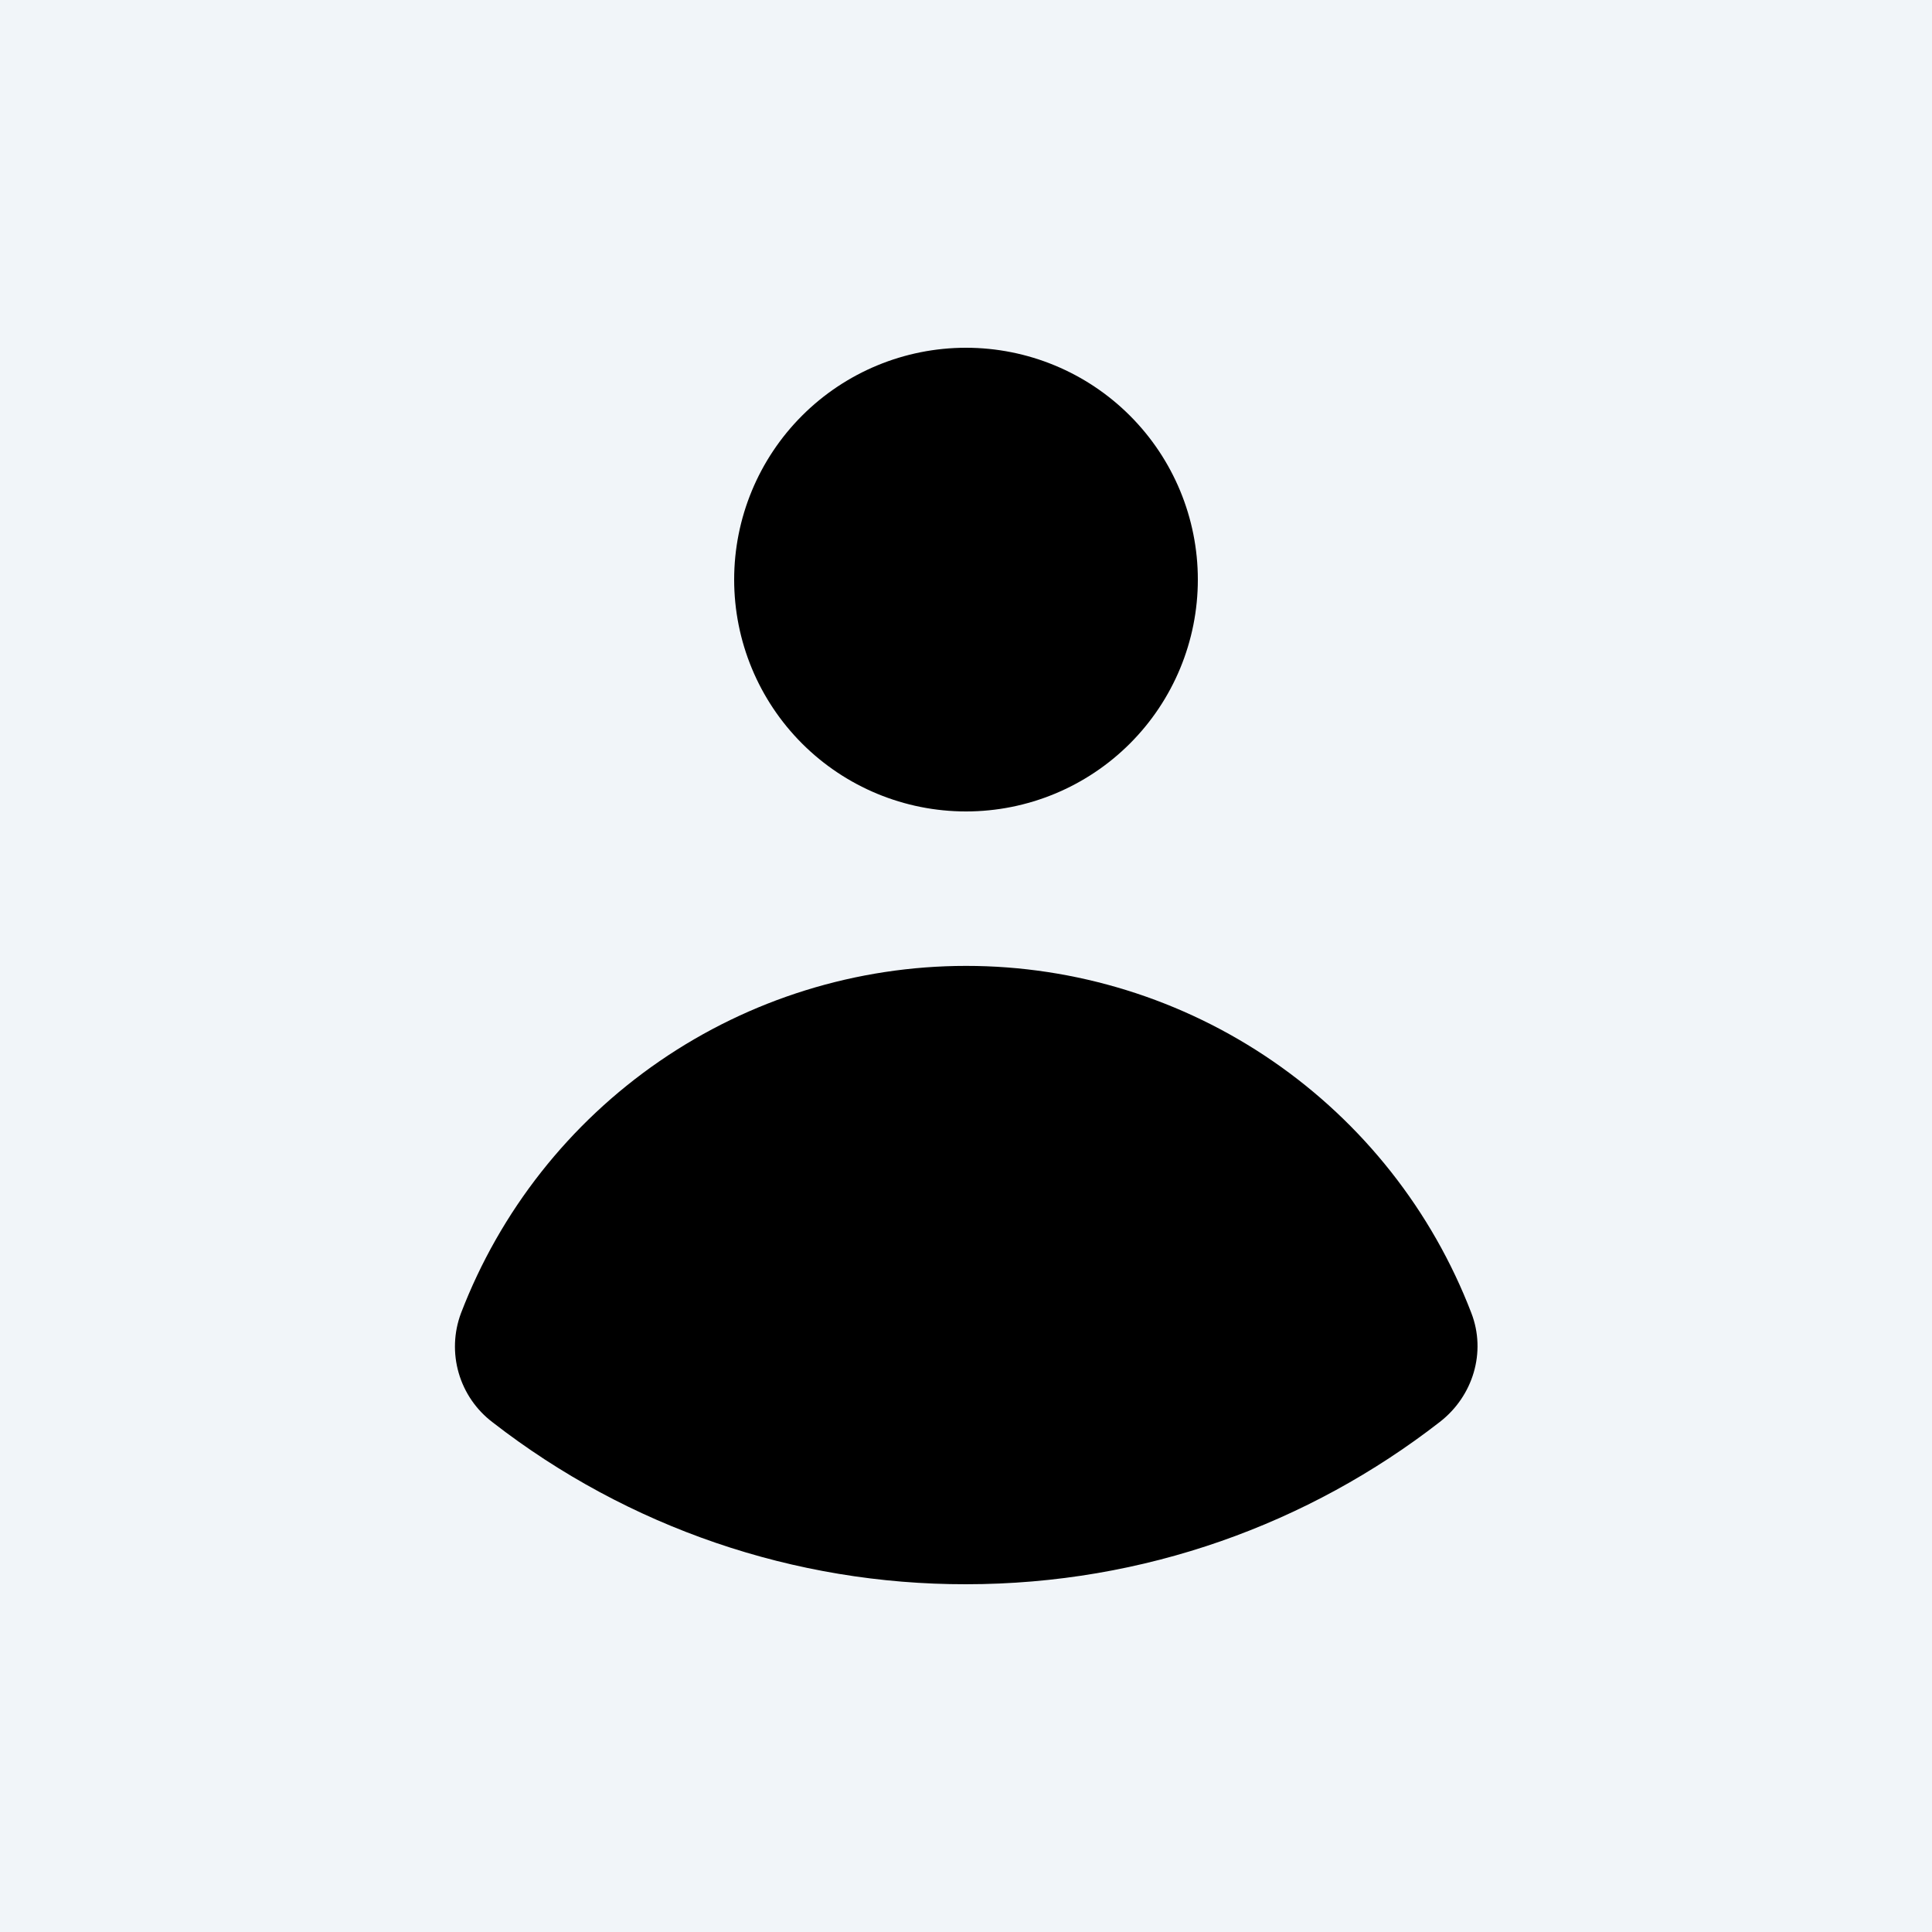 <svg width="512" height="512" viewBox="0 0 512 512" fill="none" xmlns="http://www.w3.org/2000/svg">
<rect width="512" height="512" fill="#F1F5F9"/>
<path d="M256 215.04C272.295 215.04 287.922 208.567 299.445 197.045C310.967 185.522 317.44 169.895 317.44 153.6C317.44 137.305 310.967 121.678 299.445 110.155C287.922 98.633 272.295 92.16 256 92.16C239.705 92.16 224.078 98.633 212.555 110.155C201.033 121.678 194.56 137.305 194.56 153.6C194.56 169.895 201.033 185.522 212.555 197.045C224.078 208.567 239.705 215.04 256 215.04ZM122.163 348.017C120.262 353.098 120.052 358.658 121.565 363.868C123.078 369.079 126.233 373.661 130.56 376.934C166.427 404.809 210.575 419.909 256 419.84C303.309 419.84 346.89 403.784 381.563 376.832C390.369 370.012 393.933 358.339 389.919 347.955C379.52 320.881 361.156 297.597 337.251 281.175C313.345 264.752 285.022 255.965 256.02 255.972C227.017 255.978 198.699 264.779 174.801 281.212C150.903 297.645 132.55 320.938 122.163 348.017Z" fill="black"/>
</svg>
